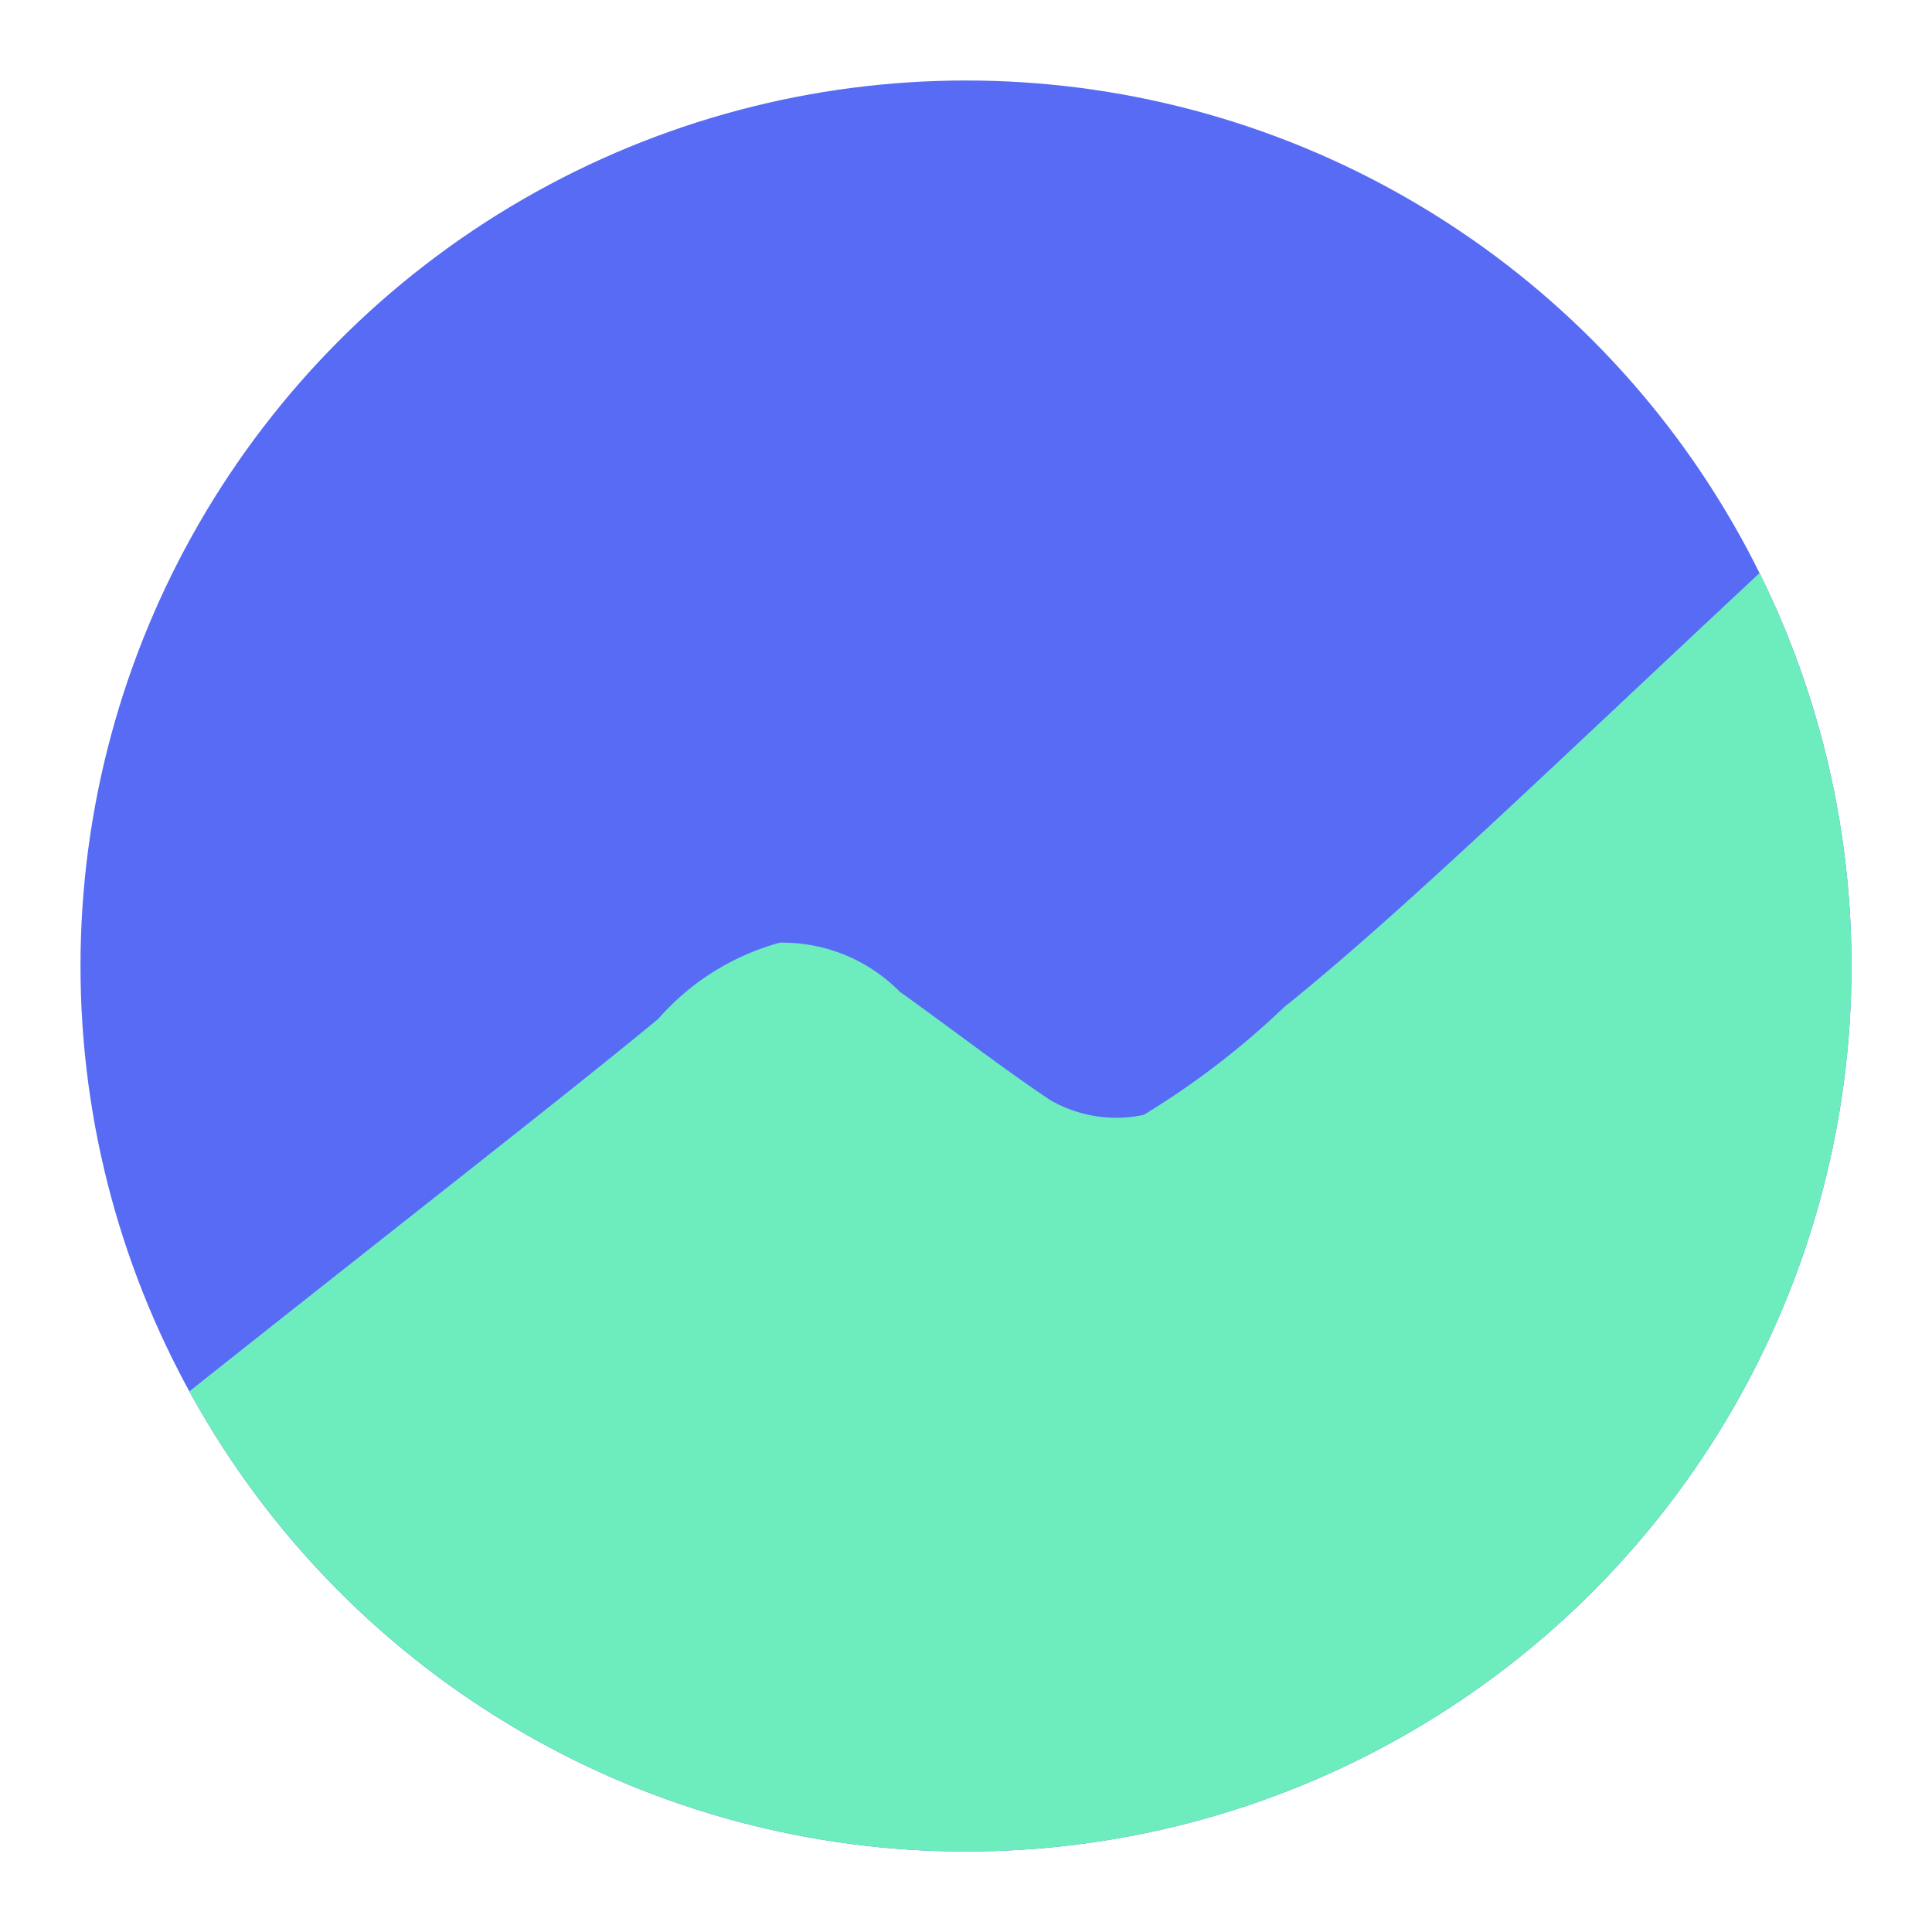 <svg id="groww" xmlns="http://www.w3.org/2000/svg" xmlns:xlink="http://www.w3.org/1999/xlink" width="24" height="24" viewBox="0 0 24 24">
  <defs>
    <clipPath id="clip-path">
      <circle id="Ellipse_502" data-name="Ellipse 502" cx="11" cy="11" r="11" transform="translate(0.032 0.032)" fill="#576bf4"/>
    </clipPath>
  </defs>
  <rect id="Image_14" data-name="Image 14" width="24" height="24" rx="3" fill="#1f1f21" opacity="0"/>
  <g id="groww-2" data-name="groww" transform="translate(-2653.668 593.332)">
    <circle id="Ellipse_501" data-name="Ellipse 501" cx="11" cy="11" r="11" transform="translate(2654.668 -592.332)" fill="#576bf4"/>
    <g id="Mask_Group_41" data-name="Mask Group 41" transform="translate(2654.636 -592.364)" clip-path="url(#clip-path)">
      <path id="Path_14208" data-name="Path 14208" d="M40.078,132.77a10.154,10.154,0,0,0,1.745-1.339c1.46-1.17,3.5-3.15,5.941-5.425a11.057,11.057,0,0,1-19.594,10.24c3.033-2.406,4.807-3.783,5.878-4.669a3.091,3.091,0,0,1,1.509-.946,2.048,2.048,0,0,1,1.49.609c.645.461,1.273.948,1.867,1.345A1.638,1.638,0,0,0,40.078,132.77Z" transform="translate(-26.838 -119.889)" fill="#6decbd"/>
    </g>
  </g>
</svg>
